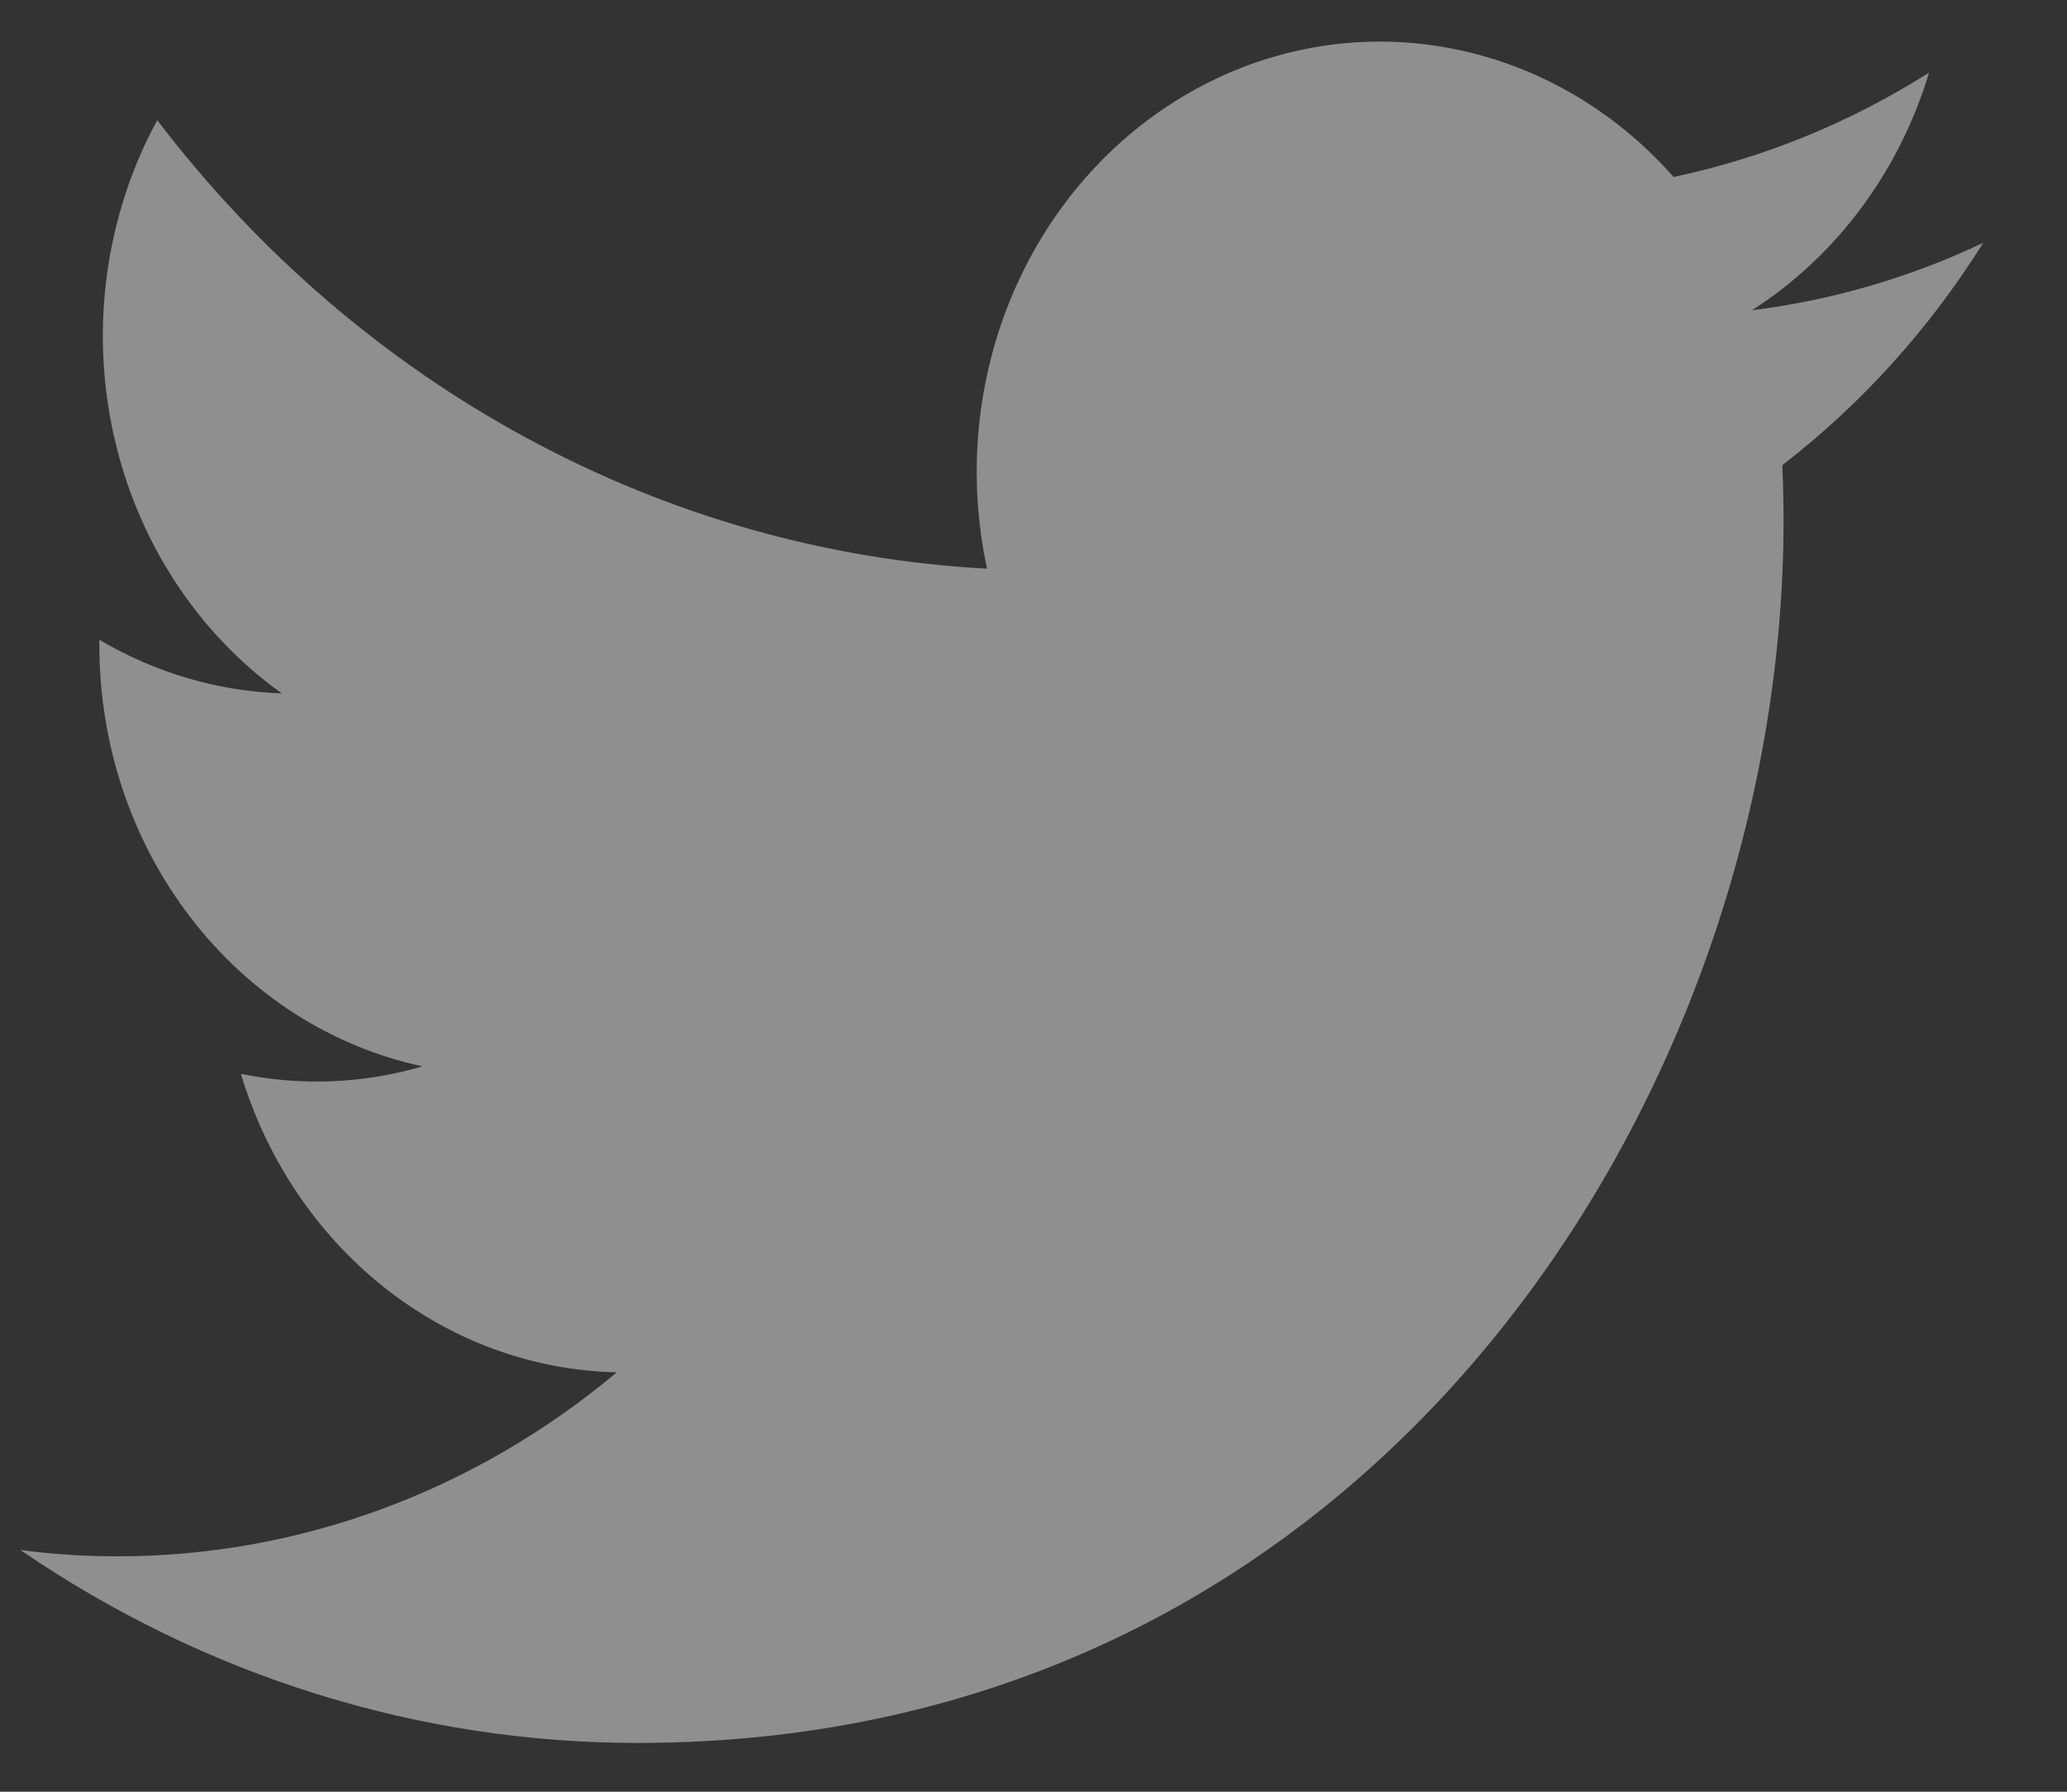 <svg width="15" height="13" viewBox="0 0 15 13" fill="none" xmlns="http://www.w3.org/2000/svg">
<rect x="0" y="0" width="15" height="13" fill="#333333" stroke="none"/>
<path d="M4.629 12.646C10.003 12.646 12.943 7.897 12.943 3.779C12.943 3.645 12.94 3.509 12.934 3.375C13.506 2.934 14 2.388 14.392 1.762C13.859 2.014 13.294 2.179 12.714 2.251C13.324 1.861 13.781 1.249 13.999 0.527C13.426 0.89 12.799 1.146 12.145 1.284C11.704 0.784 11.121 0.454 10.486 0.343C9.852 0.232 9.201 0.347 8.634 0.671C8.067 0.994 7.615 1.508 7.349 2.133C7.084 2.757 7.018 3.458 7.163 4.126C6.001 4.064 4.865 3.742 3.828 3.181C2.79 2.621 1.875 1.834 1.141 0.872C0.768 1.558 0.654 2.37 0.822 3.142C0.99 3.915 1.427 4.59 2.045 5.031C1.581 5.015 1.128 4.882 0.721 4.642V4.681C0.721 5.401 0.954 6.099 1.382 6.656C1.809 7.213 2.404 7.595 3.066 7.737C2.636 7.863 2.185 7.881 1.748 7.791C1.934 8.41 2.298 8.951 2.787 9.34C3.276 9.728 3.866 9.944 4.476 9.957C3.441 10.824 2.163 11.294 0.847 11.292C0.613 11.292 0.38 11.277 0.148 11.246C1.485 12.162 3.041 12.647 4.629 12.646Z" fill="white" fill-opacity="0.45"/>
</svg>

